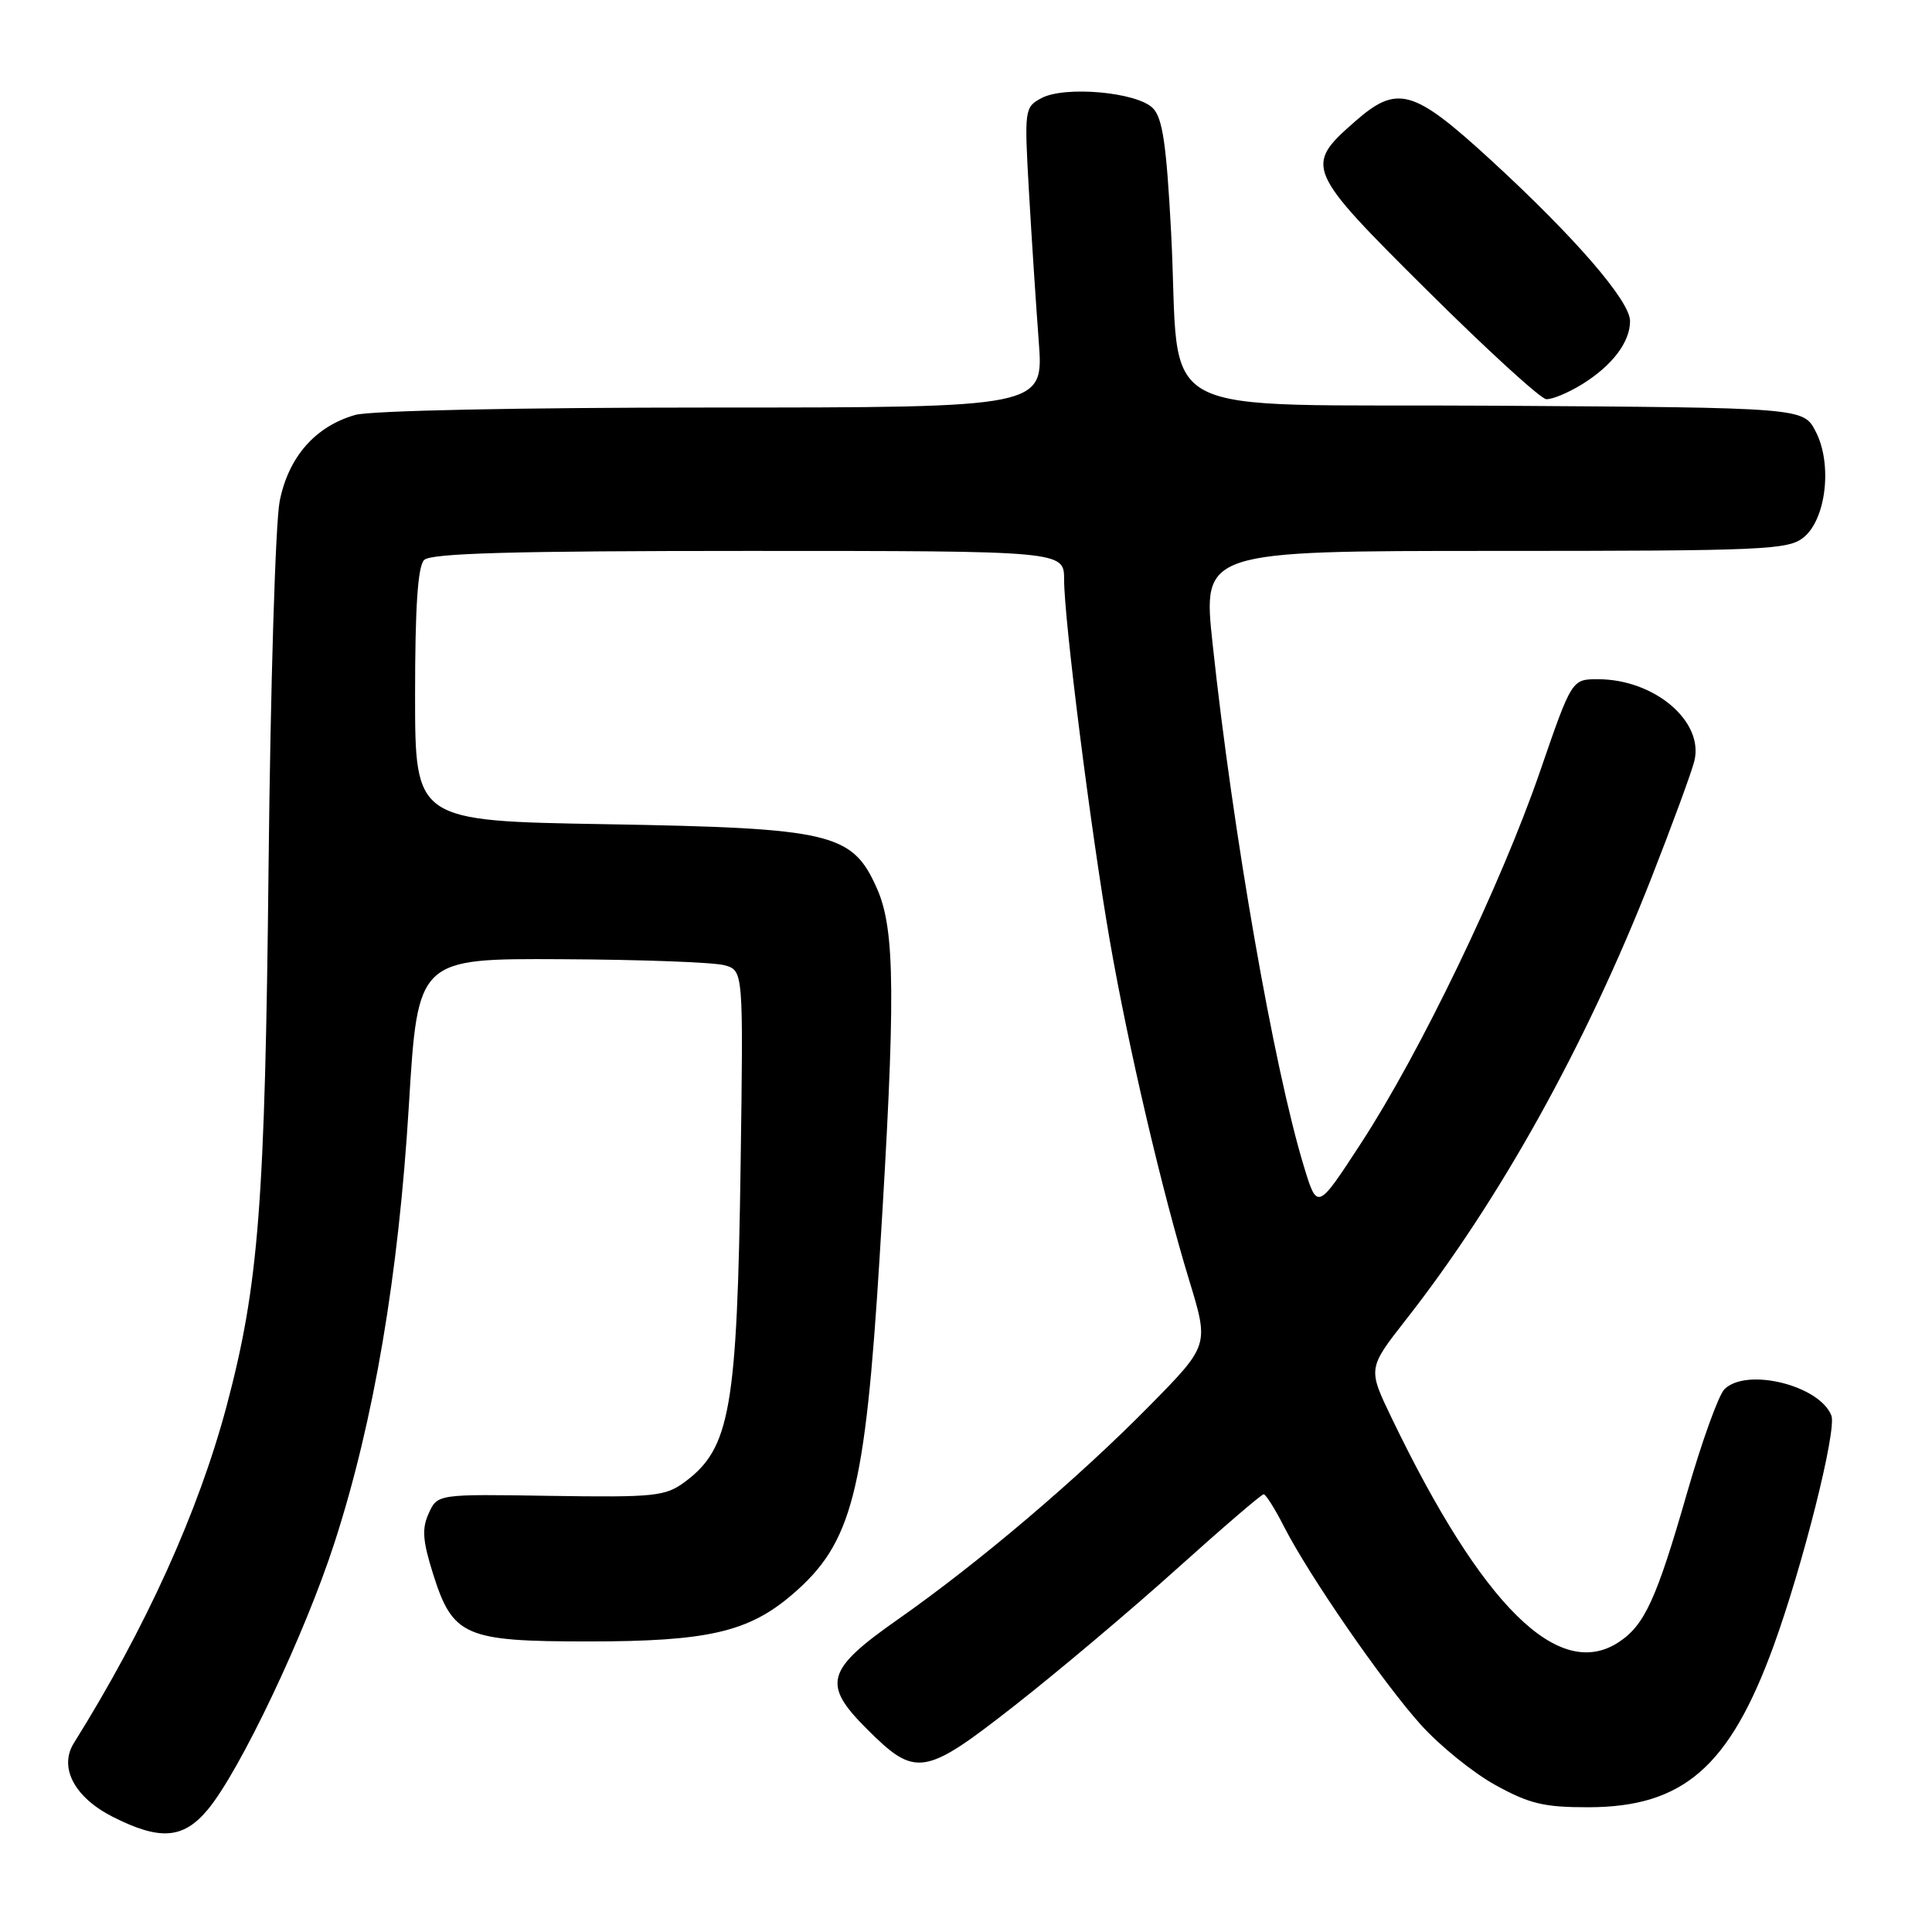 <?xml version="1.0" encoding="UTF-8" standalone="no"?>
<!DOCTYPE svg PUBLIC "-//W3C//DTD SVG 1.1//EN" "http://www.w3.org/Graphics/SVG/1.1/DTD/svg11.dtd" >
<svg xmlns="http://www.w3.org/2000/svg" xmlns:xlink="http://www.w3.org/1999/xlink" version="1.1" viewBox="0 0 256 256">
 <g >
 <path fill="currentColor"
d=" M 27.49 239.83 C 31.74 234.78 40.44 216.47 44.35 204.33 C 49.55 188.24 52.81 169.03 54.18 146.43 C 55.36 127.00 55.36 127.00 74.43 127.10 C 84.92 127.15 94.62 127.51 96.00 127.90 C 98.50 128.60 98.50 128.60 98.14 154.05 C 97.68 186.72 96.77 191.90 90.72 196.38 C 88.16 198.27 86.72 198.42 72.95 198.21 C 57.97 197.97 57.97 197.97 56.81 200.52 C 55.88 202.55 56.00 204.15 57.38 208.54 C 59.99 216.81 61.57 217.50 77.95 217.50 C 93.78 217.50 99.17 216.26 104.98 211.28 C 112.90 204.50 114.62 197.87 116.56 166.50 C 118.69 132.16 118.63 123.20 116.21 117.75 C 112.95 110.36 110.28 109.73 80.25 109.21 C 55.00 108.78 55.00 108.78 55.00 92.09 C 55.00 80.44 55.36 75.04 56.20 74.20 C 57.10 73.30 68.02 73.00 99.20 73.00 C 141.00 73.00 141.00 73.00 141.00 76.81 C 141.00 82.12 144.54 110.10 147.03 124.50 C 149.48 138.63 153.95 157.76 157.60 169.73 C 160.20 178.26 160.20 178.26 152.35 186.24 C 142.88 195.87 129.68 207.08 118.93 214.61 C 109.46 221.25 108.91 223.15 114.82 229.05 C 121.33 235.57 122.45 235.39 134.44 226.00 C 140.21 221.48 149.88 213.33 155.92 207.89 C 161.97 202.45 167.15 198.00 167.44 198.00 C 167.72 198.00 168.93 199.91 170.12 202.25 C 173.46 208.79 183.22 222.93 188.27 228.54 C 190.76 231.31 195.21 234.91 198.15 236.53 C 202.66 239.02 204.60 239.48 210.50 239.47 C 223.05 239.44 229.16 234.12 234.99 218.15 C 238.88 207.47 243.40 189.49 242.67 187.58 C 241.13 183.56 231.40 181.16 228.49 184.09 C 227.72 184.86 225.50 191.02 223.56 197.76 C 219.50 211.89 217.92 215.35 214.48 217.60 C 206.53 222.82 196.41 212.83 184.41 187.91 C 181.24 181.33 181.24 181.33 186.26 174.91 C 198.69 159.06 210.08 138.57 218.78 116.43 C 221.57 109.32 224.15 102.30 224.51 100.84 C 225.81 95.59 219.22 90.00 211.73 90.00 C 208.27 90.00 208.27 90.00 204.05 102.25 C 198.89 117.22 188.21 139.41 180.37 151.44 C 174.55 160.38 174.55 160.38 172.78 154.58 C 168.79 141.48 163.37 110.44 160.67 85.25 C 159.36 73.00 159.36 73.00 198.07 73.00 C 233.77 73.00 236.95 72.86 238.99 71.21 C 241.98 68.78 242.82 61.48 240.59 57.18 C 238.96 54.02 238.96 54.02 198.27 53.76 C 151.23 53.46 156.52 56.28 155.18 30.83 C 154.56 19.10 154.05 15.62 152.75 14.32 C 150.63 12.20 141.09 11.35 138.00 13.00 C 135.76 14.20 135.72 14.47 136.34 25.36 C 136.69 31.49 137.28 40.44 137.64 45.25 C 138.30 54.00 138.30 54.00 94.39 54.00 C 68.70 54.00 49.07 54.41 47.07 54.98 C 41.77 56.50 38.23 60.54 37.06 66.40 C 36.50 69.21 35.84 90.85 35.59 114.50 C 35.12 159.63 34.29 170.26 30.02 186.33 C 26.28 200.34 19.33 215.69 9.78 230.98 C 7.77 234.21 9.88 238.18 14.96 240.75 C 21.20 243.90 24.26 243.67 27.49 239.83 Z  M 209.63 50.92 C 213.64 48.44 216.00 45.32 215.99 42.53 C 215.98 39.87 208.67 31.42 197.55 21.21 C 187.25 11.76 185.16 11.17 179.53 16.11 C 172.80 22.01 173.00 22.48 189.12 38.49 C 197.03 46.35 204.12 52.83 204.88 52.89 C 205.64 52.95 207.78 52.06 209.63 50.92 Z "/>
</g>
</svg>